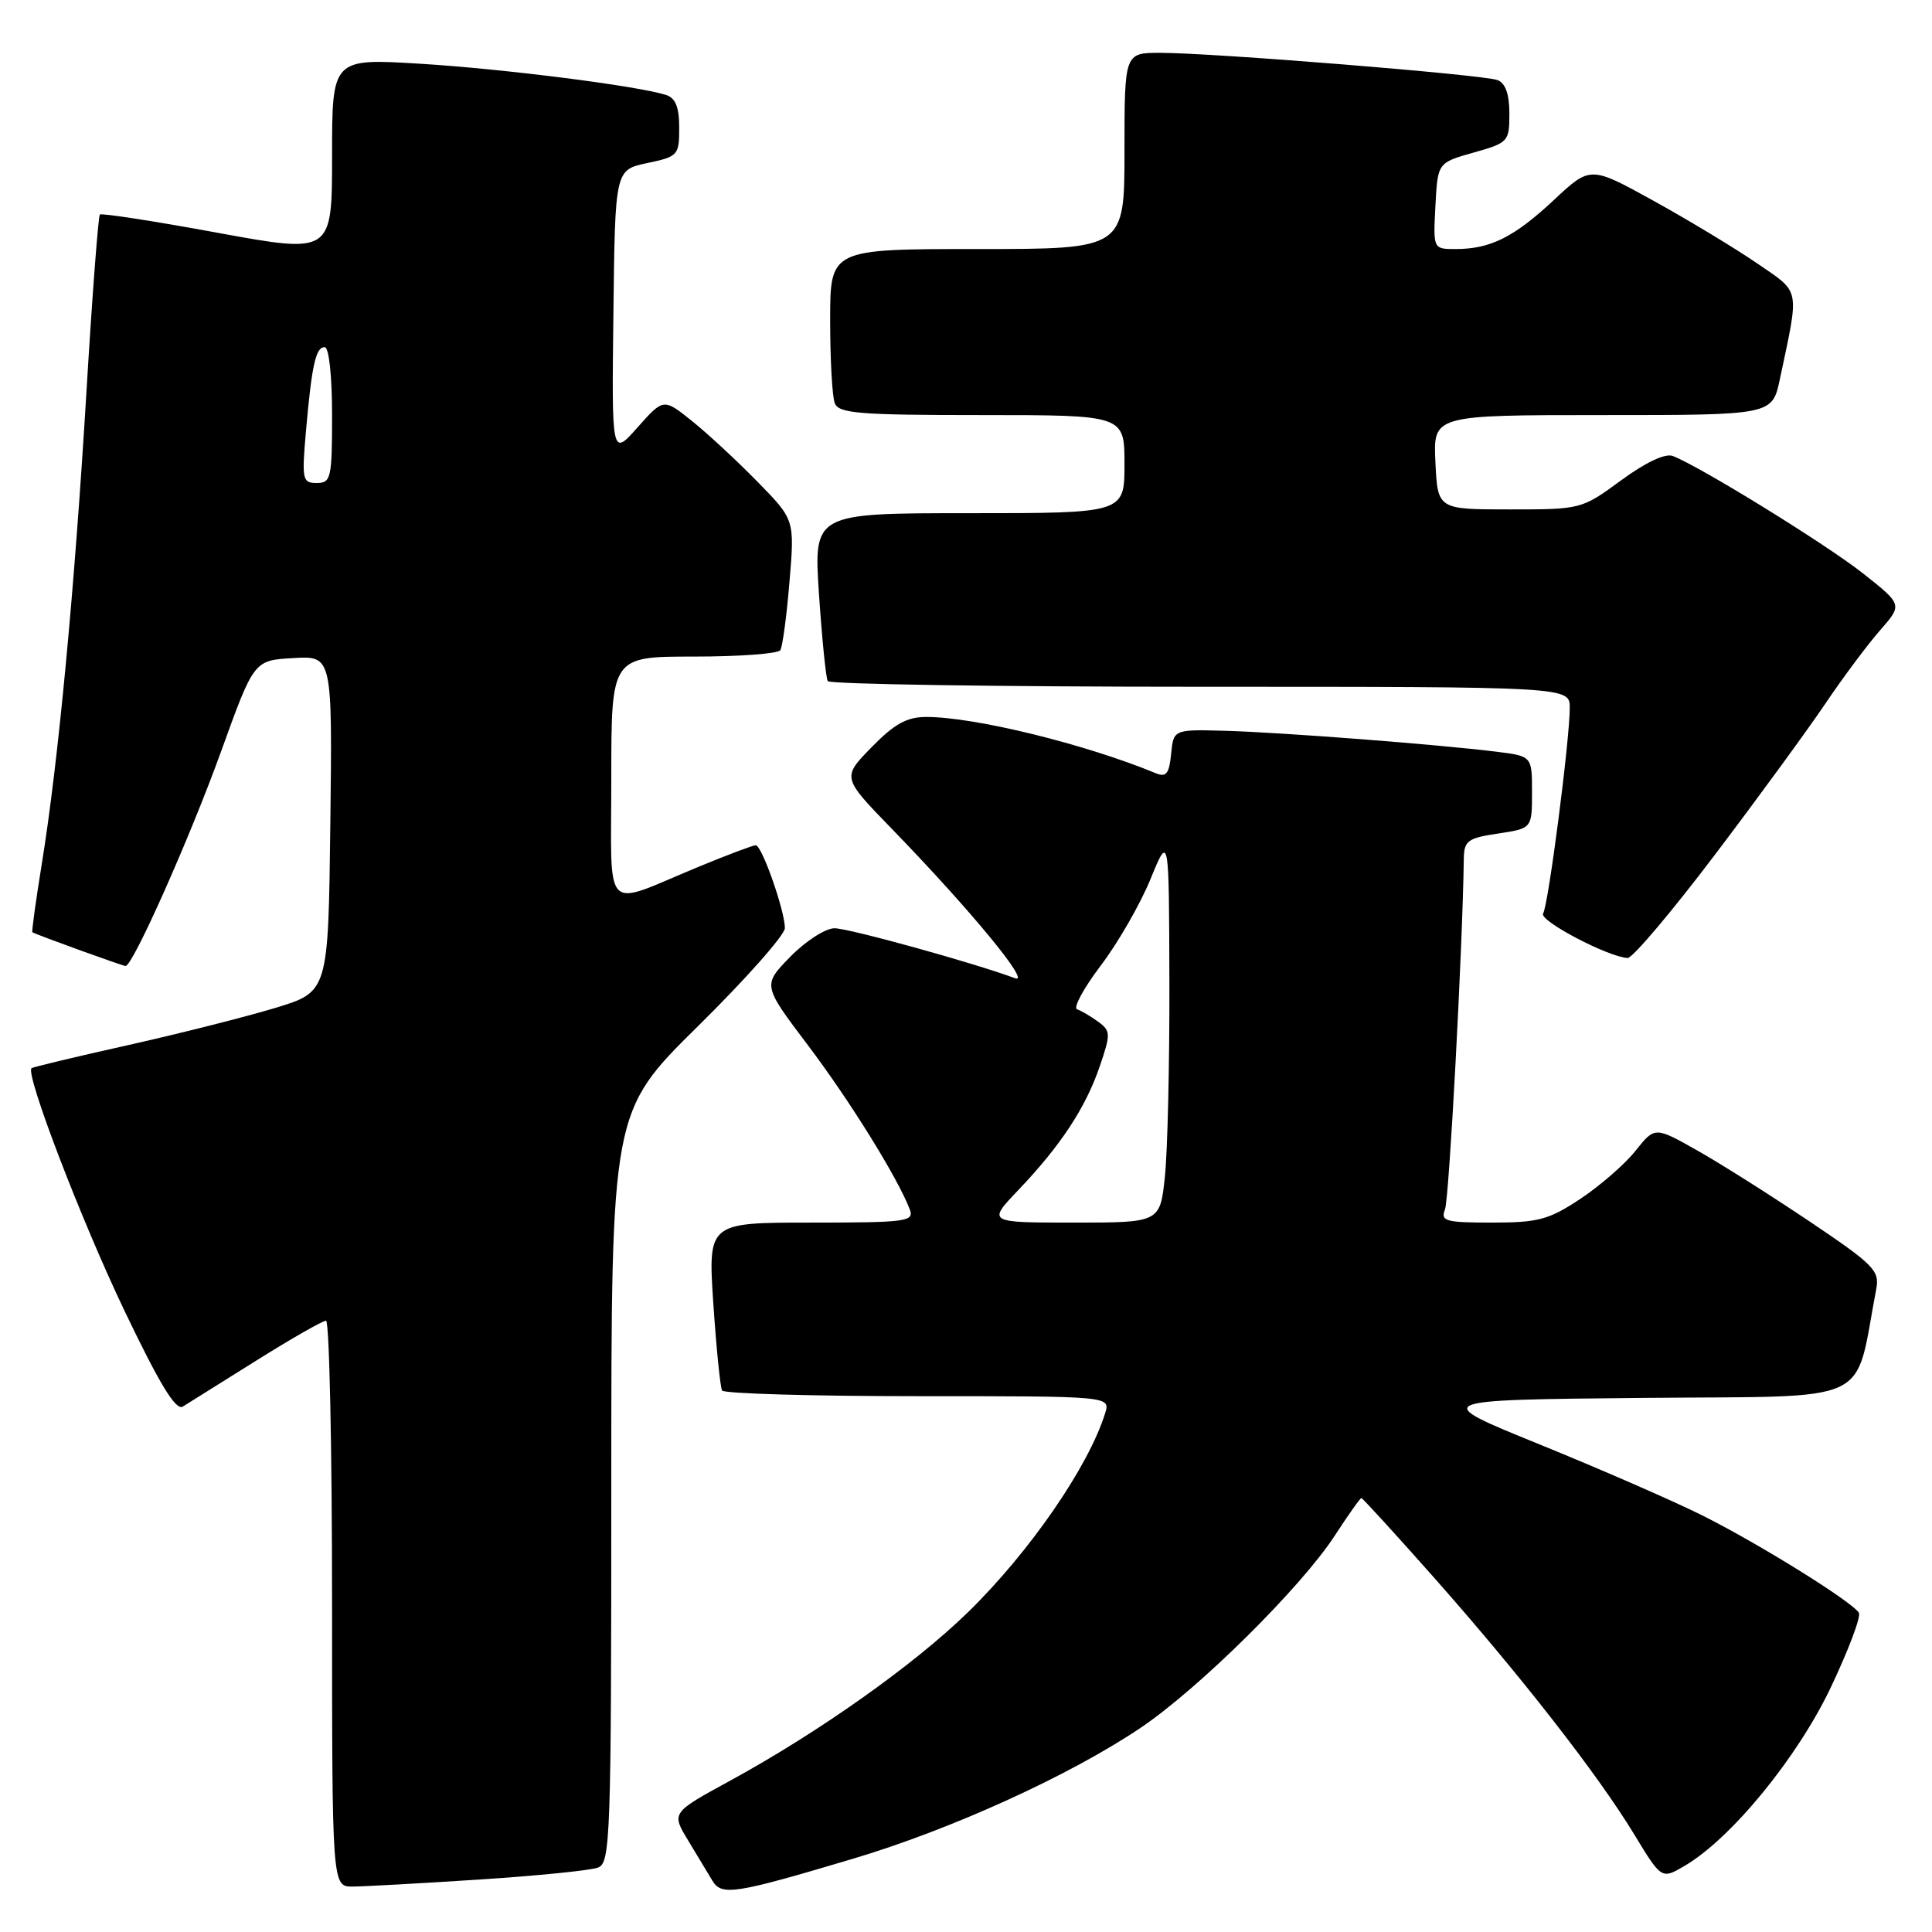<?xml version="1.0" encoding="UTF-8" standalone="no"?>
<!DOCTYPE svg PUBLIC "-//W3C//DTD SVG 1.1//EN" "http://www.w3.org/Graphics/SVG/1.1/DTD/svg11.dtd" >
<svg xmlns="http://www.w3.org/2000/svg" xmlns:xlink="http://www.w3.org/1999/xlink" version="1.1" viewBox="0 0 256 256">
 <g >
 <path fill="currentColor"
d=" M 113.00 246.30 C 126.04 242.42 141.74 235.27 151.13 228.95 C 158.85 223.75 172.39 210.35 176.85 203.50 C 178.64 200.75 180.23 198.50 180.39 198.50 C 180.54 198.50 184.86 203.22 189.98 209.00 C 201.41 221.91 211.70 235.09 216.52 243.03 C 220.16 249.02 220.16 249.02 223.18 247.26 C 229.35 243.67 238.15 232.93 242.59 223.59 C 244.94 218.64 246.62 214.19 246.31 213.70 C 245.39 212.21 232.95 204.48 225.50 200.77 C 221.65 198.85 211.97 194.63 204.00 191.39 C 189.50 185.50 189.50 185.50 217.68 185.23 C 248.80 184.94 245.62 186.43 248.61 170.82 C 249.08 168.37 248.33 167.60 239.81 161.87 C 234.69 158.43 227.98 154.18 224.89 152.44 C 219.28 149.27 219.28 149.27 216.71 152.49 C 215.30 154.27 212.00 157.13 209.40 158.86 C 205.23 161.62 203.82 162.00 197.72 162.00 C 191.52 162.00 190.86 161.81 191.47 160.25 C 192.02 158.85 193.81 125.47 193.96 113.81 C 194.00 111.40 194.46 111.05 198.50 110.45 C 203.00 109.77 203.00 109.77 203.00 104.98 C 203.00 100.19 203.00 100.19 198.25 99.60 C 190.48 98.64 170.02 97.06 162.50 96.84 C 155.50 96.64 155.50 96.64 155.18 99.90 C 154.93 102.51 154.52 103.02 153.18 102.47 C 143.84 98.60 129.15 95.00 122.75 95.00 C 120.17 95.00 118.52 95.91 115.49 99.01 C 111.57 103.02 111.57 103.02 118.11 109.76 C 128.50 120.46 136.75 130.46 134.50 129.62 C 129.09 127.60 112.48 123.00 110.57 123.00 C 109.38 123.00 106.75 124.70 104.72 126.77 C 101.04 130.54 101.04 130.54 107.07 138.52 C 112.64 145.90 118.96 156.09 120.55 160.25 C 121.16 161.86 120.15 162.00 107.51 162.00 C 93.81 162.00 93.81 162.00 94.52 172.75 C 94.92 178.66 95.44 183.84 95.68 184.25 C 95.92 184.66 107.60 185.00 121.63 185.00 C 147.13 185.00 147.13 185.00 146.44 187.25 C 144.27 194.28 136.44 205.65 128.26 213.63 C 121.10 220.61 108.51 229.53 96.73 235.96 C 88.96 240.20 88.96 240.20 91.17 243.85 C 92.39 245.86 93.84 248.26 94.39 249.19 C 95.62 251.24 97.30 250.98 113.00 246.30 Z  M 63.50 249.05 C 71.20 248.55 78.29 247.84 79.25 247.46 C 80.88 246.83 81.00 243.49 81.00 197.04 C 81.00 147.30 81.00 147.30 92.50 135.96 C 98.83 129.72 104.00 123.88 104.00 122.98 C 104.00 120.68 100.95 112.00 100.14 112.00 C 99.77 112.00 96.32 113.30 92.48 114.89 C 79.68 120.19 81.00 121.55 81.00 103.07 C 81.00 87.00 81.00 87.00 91.94 87.00 C 97.96 87.00 103.12 86.62 103.40 86.15 C 103.69 85.69 104.24 81.61 104.61 77.09 C 105.30 68.87 105.30 68.87 100.40 63.86 C 97.70 61.10 93.79 57.47 91.71 55.80 C 87.92 52.76 87.92 52.76 84.48 56.63 C 81.05 60.50 81.05 60.50 81.28 41.50 C 81.50 22.51 81.50 22.51 85.75 21.61 C 89.84 20.75 90.00 20.58 90.00 16.93 C 90.00 14.19 89.51 12.98 88.25 12.58 C 84.42 11.37 66.86 9.14 55.75 8.45 C 44.00 7.73 44.00 7.73 44.00 20.68 C 44.00 33.62 44.00 33.62 28.81 30.84 C 20.45 29.30 13.44 28.22 13.23 28.43 C 13.02 28.65 12.21 39.32 11.44 52.16 C 9.86 78.31 7.71 101.08 5.54 114.46 C 4.74 119.39 4.18 123.47 4.29 123.53 C 5.05 123.94 16.27 128.00 16.64 128.00 C 17.60 128.00 25.18 110.97 29.32 99.50 C 33.65 87.50 33.65 87.50 38.85 87.20 C 44.04 86.89 44.04 86.89 43.77 109.16 C 43.50 131.42 43.50 131.42 36.49 133.55 C 32.63 134.72 23.86 136.94 16.99 138.48 C 10.12 140.01 4.36 141.39 4.18 141.54 C 3.32 142.26 10.70 161.54 16.44 173.57 C 21.15 183.42 23.29 186.94 24.22 186.38 C 24.92 185.94 29.30 183.21 33.95 180.29 C 38.59 177.38 42.76 175.00 43.20 175.00 C 43.64 175.00 44.00 191.88 44.00 212.50 C 44.00 250.00 44.00 250.00 46.75 249.98 C 48.26 249.97 55.80 249.55 63.50 249.05 Z  M 227.24 113.25 C 232.97 105.69 239.55 96.67 241.88 93.22 C 244.21 89.76 247.47 85.40 249.11 83.53 C 252.10 80.12 252.10 80.12 246.86 75.98 C 241.97 72.12 225.27 61.81 221.65 60.42 C 220.65 60.04 218.06 61.26 214.80 63.65 C 209.58 67.48 209.50 67.50 200.03 67.50 C 190.50 67.50 190.50 67.50 190.20 61.25 C 189.90 55.00 189.90 55.00 212.37 55.00 C 234.83 55.00 234.83 55.00 235.84 50.25 C 238.45 37.92 238.64 38.89 232.79 34.87 C 229.88 32.88 223.73 29.16 219.11 26.61 C 210.73 21.98 210.73 21.98 205.89 26.51 C 200.62 31.43 197.48 33.00 192.88 33.00 C 189.90 33.00 189.90 33.00 190.20 27.28 C 190.50 21.56 190.50 21.56 195.25 20.22 C 199.86 18.92 200.00 18.77 200.00 15.05 C 200.00 12.47 199.48 11.01 198.42 10.61 C 196.56 9.90 160.71 7.00 153.75 7.00 C 149.00 7.00 149.00 7.00 149.00 20.00 C 149.00 33.00 149.00 33.00 129.50 33.00 C 110.00 33.00 110.00 33.00 110.00 42.42 C 110.00 47.60 110.27 52.55 110.61 53.42 C 111.13 54.78 113.80 55.00 130.11 55.00 C 149.00 55.00 149.00 55.00 149.00 61.50 C 149.00 68.00 149.00 68.00 128.40 68.00 C 107.81 68.00 107.81 68.00 108.52 78.75 C 108.92 84.66 109.44 89.84 109.68 90.25 C 109.92 90.66 132.14 91.00 159.06 91.00 C 208.00 91.00 208.00 91.00 208.00 93.79 C 208.00 98.06 205.17 119.92 204.47 121.05 C 203.89 121.98 213.08 126.81 215.67 126.94 C 216.31 126.97 221.52 120.81 227.24 113.25 Z  M 134.97 157.65 C 140.57 151.77 143.86 146.76 145.73 141.27 C 147.19 136.99 147.18 136.60 145.51 135.38 C 144.52 134.66 143.27 133.92 142.72 133.74 C 142.17 133.56 143.58 130.95 145.85 127.95 C 148.13 124.95 151.09 119.80 152.44 116.50 C 154.90 110.50 154.90 110.50 154.95 130.10 C 154.98 140.89 154.71 152.47 154.36 155.85 C 153.72 162.00 153.72 162.00 142.27 162.00 C 130.82 162.00 130.82 162.00 134.97 157.65 Z  M 40.53 57.25 C 41.31 48.37 41.83 46.00 43.02 46.00 C 43.59 46.00 44.00 49.78 44.00 55.00 C 44.00 63.37 43.86 64.00 41.97 64.00 C 40.08 64.00 39.98 63.56 40.53 57.25 Z "/>
</g>
</svg>